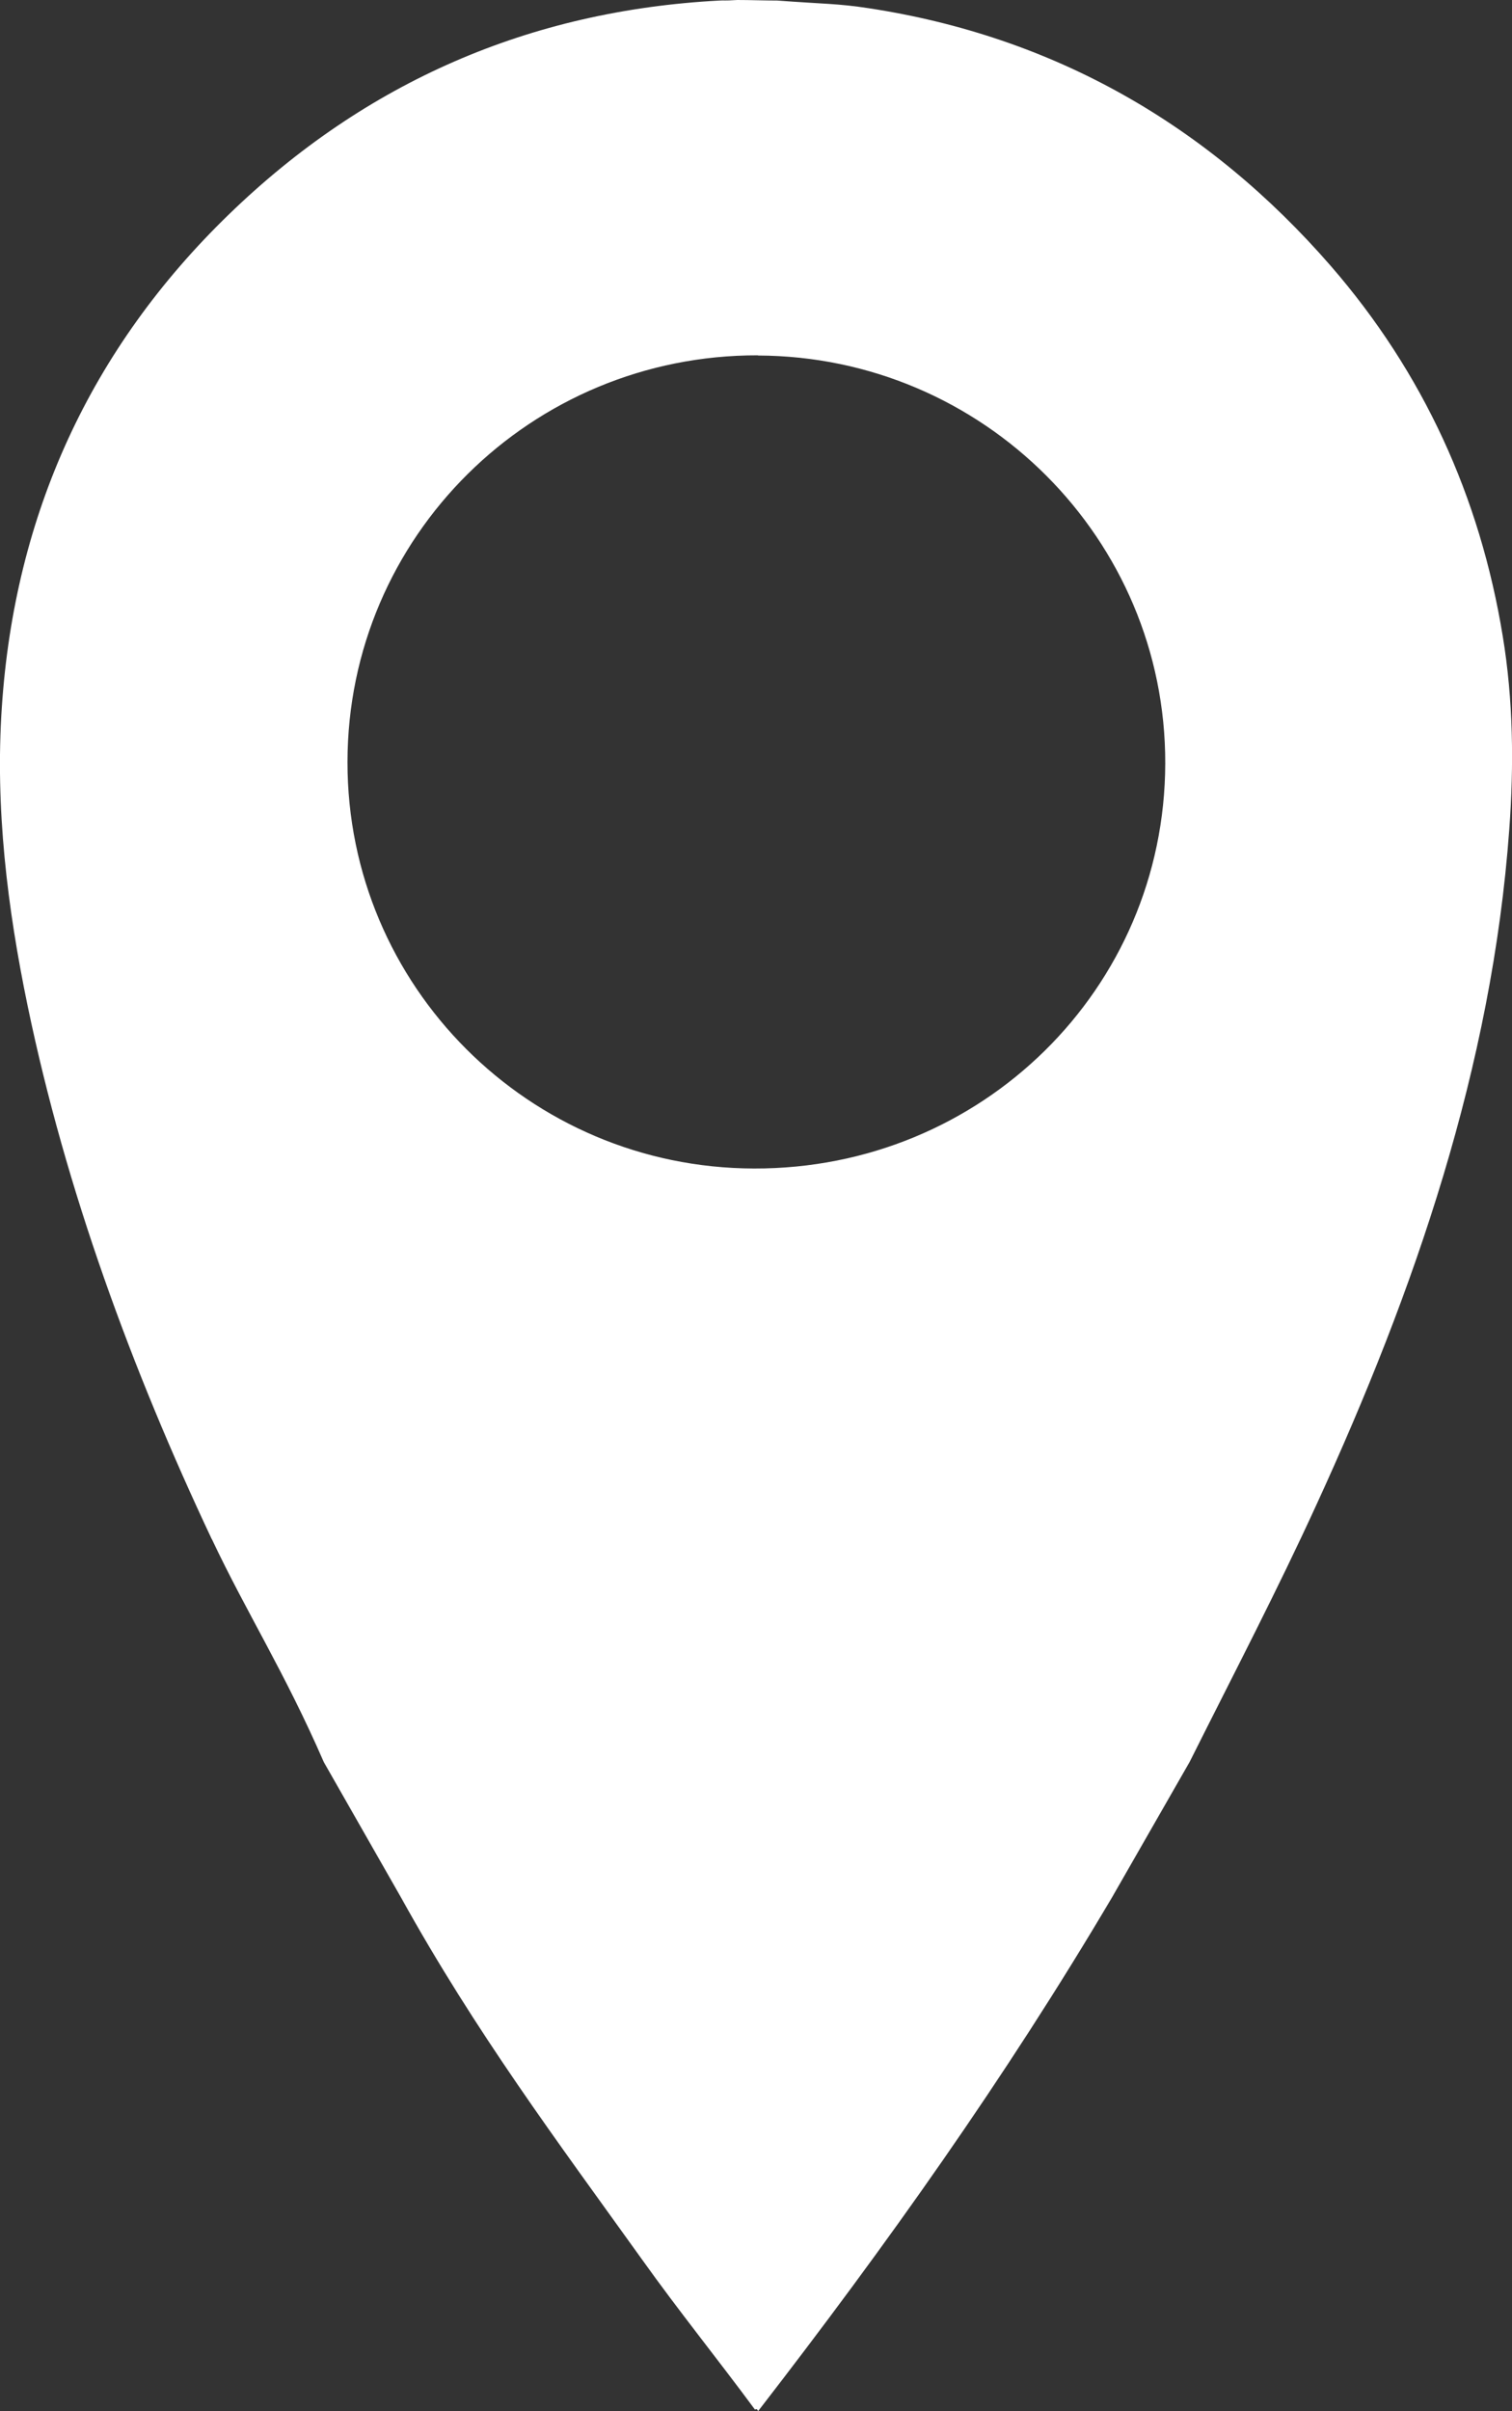 <?xml version="1.0" encoding="UTF-8"?>
<svg id="Ebene_2" data-name="Ebene 2" xmlns="http://www.w3.org/2000/svg" xmlns:xlink="http://www.w3.org/1999/xlink" viewBox="0 0 83.11 132.45">
  <rect x="0" y="0" width="83.11" height="132.45" fill="#333333" stroke="none"/>
  <defs>
    <style>
      .cls-1 {
        fill: #FFF;;
        stroke-width: 0px;
      }
    </style>
    <linearGradient id="Eau_7" data-name="Eau 7" x1="8.37" y1="15.16" x2="79.89" y2="100.38" gradientUnits="userSpaceOnUse">
      <stop offset="0" stop-color="#69afe0"/>
      <stop offset=".1" stop-color="#5facde"/>
      <stop offset=".26" stop-color="#46a6db"/>
      <stop offset=".46" stop-color="#1d9bd6"/>
      <stop offset=".58" stop-color="#0094d3"/>
      <stop offset="1" stop-color="#007fc3"/>
    </linearGradient>
  </defs>
  <g id="Calque_187_-_copie" data-name="Calque 187 - copie">
    <g id="Calque_184_-_copie" data-name="Calque 184 - copie">
      <path class="cls-1" d="m11.65,84.56c1.92,4.06,3.99,7.28,6.15,12.24l4.24,7.43c4.12,7.43,8.55,13.34,13.25,19.89,2.02,2.83,4.14,5.45,6.21,8.25.13-.1.16.1.18.07,7.06-9.12,13.59-18.31,19.45-28.22l4.26-7.43c2.48-4.95,4.82-9.43,6.98-14.15,5.4-11.76,9.64-24.03,10.59-37.08.26-3.53.22-7.12-.36-10.62-1.25-7.65-4.37-14.48-9.45-20.33C66.4,6.85,57.92,2,47.74.45c-1.69-.26-2.49-.23-5.02-.42-.71,0-1.47-.03-2.19-.03-.83.05-.66.01-.98.03-10.43.55-19.45,4.47-26.95,11.73C4.96,19.15.8,28.27.1,38.86c-.37,5.51.3,11,1.42,16.4,2.1,10.11,5.73,19.99,10.12,29.29ZM41.66,19.53c12.38.04,22.42,10.08,22.39,22.41-.03,12.38-10.1,22.29-22.61,22.25-12.36-.03-22.35-10.02-22.34-22.33.01-12.38,10.1-22.37,22.56-22.34Z"/>
    </g>
  </g>
</svg>